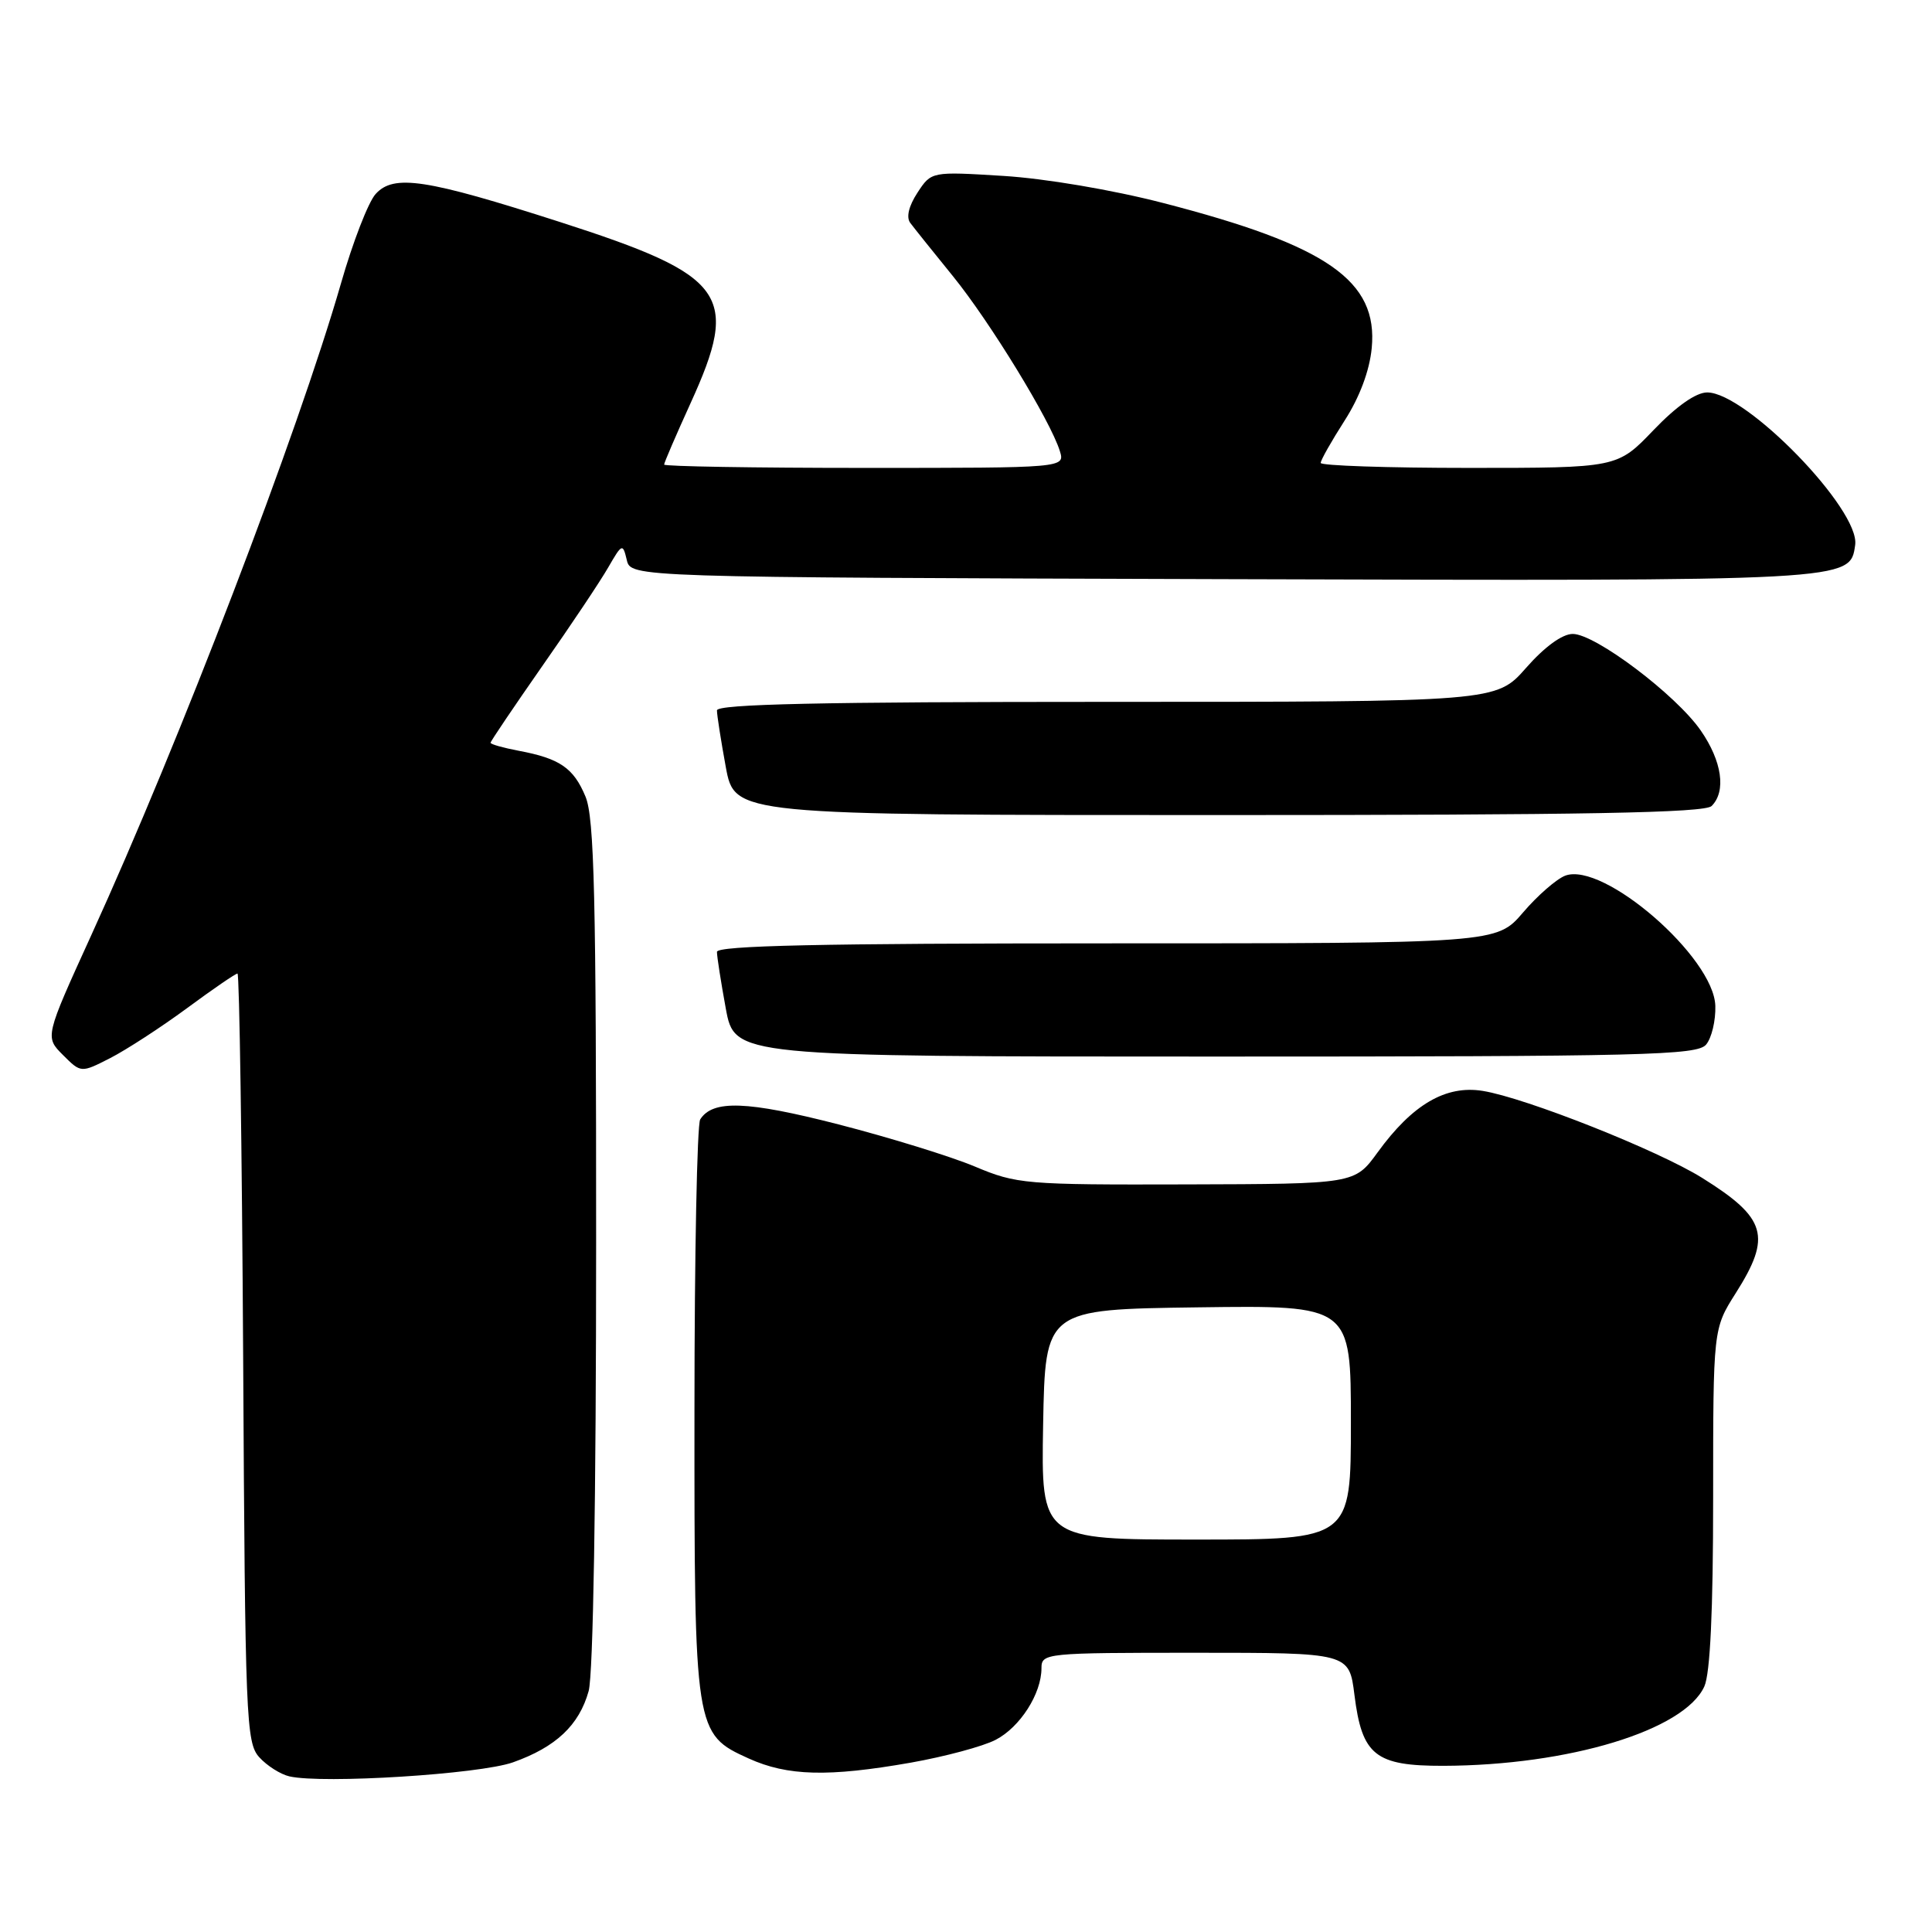 <?xml version="1.0" encoding="UTF-8" standalone="no"?>
<!DOCTYPE svg PUBLIC "-//W3C//DTD SVG 1.1//EN" "http://www.w3.org/Graphics/SVG/1.1/DTD/svg11.dtd" >
<svg xmlns="http://www.w3.org/2000/svg" xmlns:xlink="http://www.w3.org/1999/xlink" version="1.1" viewBox="0 0 256 256">
 <g >
 <path fill="currentColor"
d=" M 67.97 233.52 C 73.66 231.50 76.74 228.60 78.00 224.07 C 78.60 221.91 78.99 198.56 78.99 164.72 C 79.00 118.87 78.75 108.33 77.58 105.55 C 76.00 101.75 74.17 100.50 68.73 99.48 C 66.68 99.09 65.00 98.62 65.00 98.42 C 65.00 98.23 68.08 93.67 71.84 88.28 C 75.61 82.90 79.55 77.01 80.59 75.19 C 82.43 72.01 82.52 71.97 83.05 74.19 C 83.59 76.50 83.59 76.50 162.05 76.74 C 245.68 76.99 245.13 77.02 245.82 72.21 C 246.49 67.55 231.39 52.00 226.21 52.00 C 224.73 52.00 222.15 53.81 219.09 57.00 C 214.30 62.00 214.30 62.00 194.65 62.00 C 183.84 62.00 175.00 61.70 175.00 61.34 C 175.00 60.97 176.42 58.46 178.15 55.76 C 180.16 52.63 181.47 49.13 181.76 46.13 C 182.62 37.20 175.90 32.52 154.09 26.89 C 147.41 25.16 138.46 23.65 132.96 23.31 C 123.41 22.72 123.41 22.72 121.57 25.53 C 120.41 27.30 120.06 28.79 120.61 29.53 C 121.10 30.19 123.65 33.37 126.28 36.61 C 131.18 42.65 139.18 55.73 140.43 59.75 C 141.13 62.00 141.13 62.00 114.57 62.00 C 99.96 62.00 88.00 61.80 88.00 61.56 C 88.00 61.31 89.58 57.65 91.50 53.43 C 98.08 39.00 96.32 36.54 74.27 29.44 C 56.42 23.70 52.17 23.05 49.77 25.71 C 48.81 26.76 46.74 32.10 45.17 37.59 C 39.47 57.37 23.83 98.21 12.08 123.95 C 5.95 137.40 5.95 137.40 8.34 139.79 C 10.73 142.18 10.73 142.18 14.61 140.20 C 16.75 139.10 21.31 136.14 24.75 133.61 C 28.19 131.07 31.21 129.00 31.47 129.00 C 31.72 129.00 32.06 151.90 32.22 179.90 C 32.48 227.83 32.61 230.91 34.35 232.84 C 35.37 233.97 37.17 235.11 38.35 235.38 C 42.80 236.39 63.54 235.09 67.97 233.52 Z  M 120.69 233.56 C 125.19 232.76 130.25 231.41 131.92 230.54 C 135.16 228.87 138.00 224.43 138.00 221.05 C 138.00 219.05 138.50 219.00 158.38 219.00 C 178.77 219.00 178.77 219.00 179.47 224.58 C 180.47 232.60 182.23 234.00 191.25 233.98 C 207.88 233.93 223.18 229.28 225.83 223.47 C 226.61 221.76 227.00 213.48 227.00 198.49 C 227.00 176.07 227.00 176.07 230.00 171.34 C 234.78 163.80 234.08 161.41 225.55 156.08 C 219.67 152.41 202.16 145.47 196.47 144.55 C 191.57 143.76 187.15 146.34 182.53 152.71 C 179.50 156.88 179.50 156.88 157.22 156.94 C 135.81 157.00 134.71 156.90 129.17 154.57 C 126.00 153.24 117.87 150.73 111.11 148.99 C 98.97 145.87 94.44 145.71 92.78 148.33 C 92.37 148.97 92.02 166.28 92.02 186.78 C 92.00 229.47 92.04 229.76 99.21 233.01 C 104.36 235.34 109.75 235.48 120.69 233.56 Z  M 226.07 138.41 C 226.80 137.54 227.35 135.23 227.29 133.29 C 227.11 126.83 212.47 114.13 207.40 116.03 C 206.25 116.47 203.73 118.66 201.81 120.91 C 198.31 125.00 198.31 125.00 146.65 125.00 C 108.80 125.00 95.00 125.30 95.00 126.13 C 95.00 126.76 95.53 130.13 96.17 133.63 C 97.35 140.00 97.35 140.00 161.05 140.00 C 218.03 140.00 224.89 139.83 226.07 138.41 Z  M 226.80 106.80 C 228.75 104.85 228.18 100.87 225.36 96.80 C 222.08 92.06 211.39 84.00 208.40 84.00 C 207.01 84.00 204.67 85.70 202.21 88.50 C 198.25 93.00 198.25 93.00 146.62 93.00 C 108.79 93.00 95.00 93.30 95.00 94.13 C 95.00 94.76 95.53 98.13 96.17 101.63 C 97.35 108.00 97.35 108.00 161.47 108.00 C 210.02 108.00 225.89 107.71 226.80 106.80 Z  M 138.22 188.75 C 138.50 173.50 138.50 173.50 158.75 173.23 C 179.00 172.96 179.00 172.96 179.00 188.48 C 179.00 204.00 179.00 204.00 158.47 204.00 C 137.95 204.00 137.95 204.00 138.22 188.75 Z "/>
</g>
</svg>